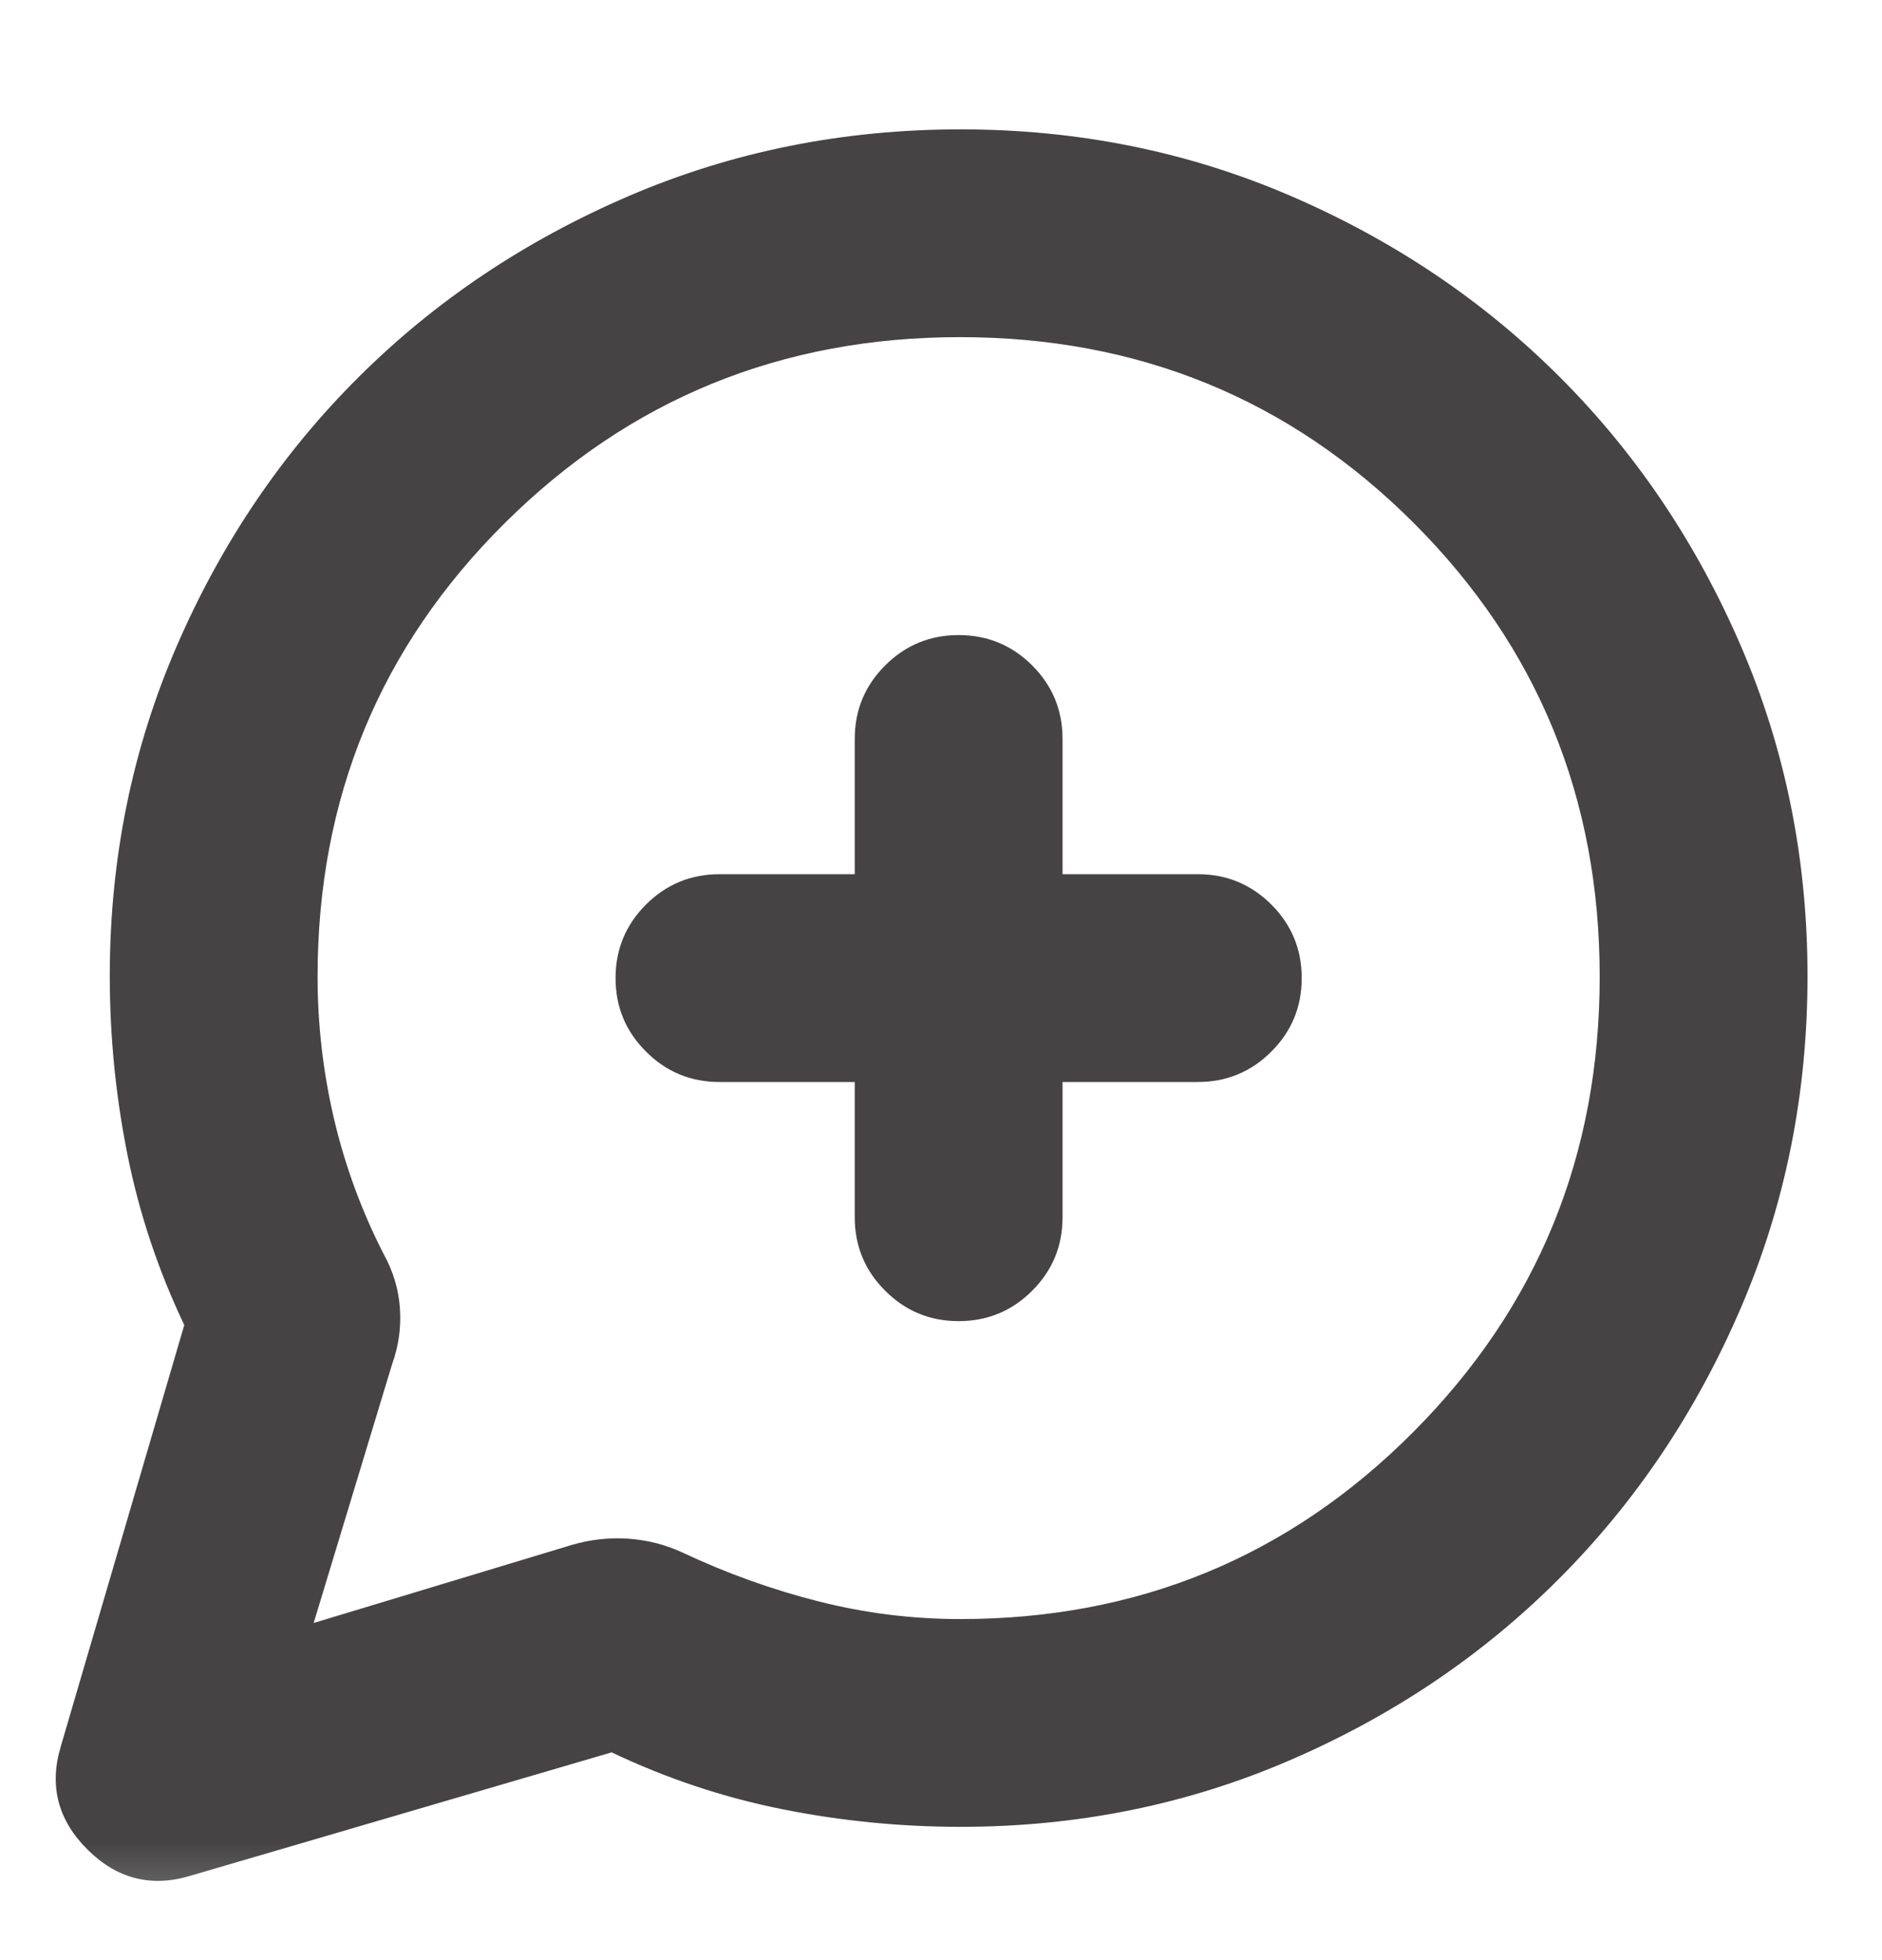 <svg width="24" height="25" viewBox="0 0 24 25" fill="none" xmlns="http://www.w3.org/2000/svg">
<mask id="mask0_434_3378" style="mask-type:alpha" maskUnits="userSpaceOnUse" x="0" y="0" width="24" height="25">
<rect y="0.7" width="24" height="24" fill="#D9D9D9"/>
</mask>
<g mask="url(#mask0_434_3378)">
<path d="M2.35 16.9C2.017 16.2 1.775 15.475 1.625 14.725C1.475 13.975 1.4 13.217 1.4 12.45C1.4 10.956 1.685 9.552 2.255 8.238C2.824 6.924 3.597 5.781 4.574 4.809C5.55 3.837 6.699 3.067 8.019 2.5C9.339 1.933 10.749 1.65 12.25 1.65C13.744 1.65 15.148 1.933 16.462 2.5C17.776 3.067 18.919 3.837 19.891 4.809C20.863 5.781 21.633 6.924 22.2 8.238C22.767 9.552 23.05 10.956 23.05 12.45C23.05 13.951 22.767 15.361 22.2 16.681C21.633 18.002 20.863 19.15 19.891 20.126C18.919 21.103 17.776 21.876 16.462 22.445C15.148 23.015 13.744 23.3 12.25 23.3C11.484 23.3 10.725 23.225 9.975 23.075C9.225 22.925 8.5 22.683 7.8 22.35L2.425 23.925C1.925 24.075 1.488 23.962 1.113 23.587C0.738 23.212 0.625 22.775 0.775 22.275L2.35 16.9ZM4 20.7L7.29 19.705C7.53 19.635 7.771 19.608 8.013 19.625C8.254 19.642 8.484 19.7 8.7 19.8C9.267 20.067 9.847 20.275 10.44 20.425C11.033 20.575 11.634 20.65 12.245 20.65C14.515 20.65 16.442 19.854 18.025 18.262C19.609 16.671 20.4 14.736 20.4 12.459C20.4 10.181 19.61 8.252 18.029 6.671C16.448 5.09 14.519 4.3 12.242 4.3C9.964 4.3 8.029 5.09 6.438 6.671C4.846 8.251 4.05 10.18 4.05 12.457C4.05 13.069 4.12 13.674 4.26 14.273C4.401 14.871 4.611 15.444 4.891 15.992C5.014 16.214 5.084 16.446 5.1 16.688C5.117 16.929 5.084 17.167 5 17.4L4 20.7ZM10.9 13.8V15.525C10.9 15.892 11.029 16.204 11.288 16.462C11.546 16.721 11.859 16.85 12.225 16.85C12.592 16.85 12.904 16.721 13.163 16.462C13.421 16.204 13.55 15.892 13.55 15.525V13.8H15.275C15.642 13.8 15.954 13.671 16.213 13.412C16.471 13.154 16.6 12.842 16.6 12.475C16.6 12.108 16.471 11.796 16.213 11.537C15.954 11.279 15.642 11.15 15.275 11.15H13.55V9.425C13.55 9.058 13.421 8.746 13.163 8.487C12.904 8.229 12.592 8.1 12.225 8.1C11.859 8.1 11.546 8.229 11.288 8.487C11.029 8.746 10.9 9.058 10.9 9.425V11.15H9.175C8.809 11.15 8.496 11.279 8.238 11.537C7.979 11.796 7.85 12.108 7.85 12.475C7.85 12.842 7.979 13.154 8.238 13.412C8.496 13.671 8.809 13.8 9.175 13.8H10.9Z" fill="#454343"/>
</g>
</svg>
